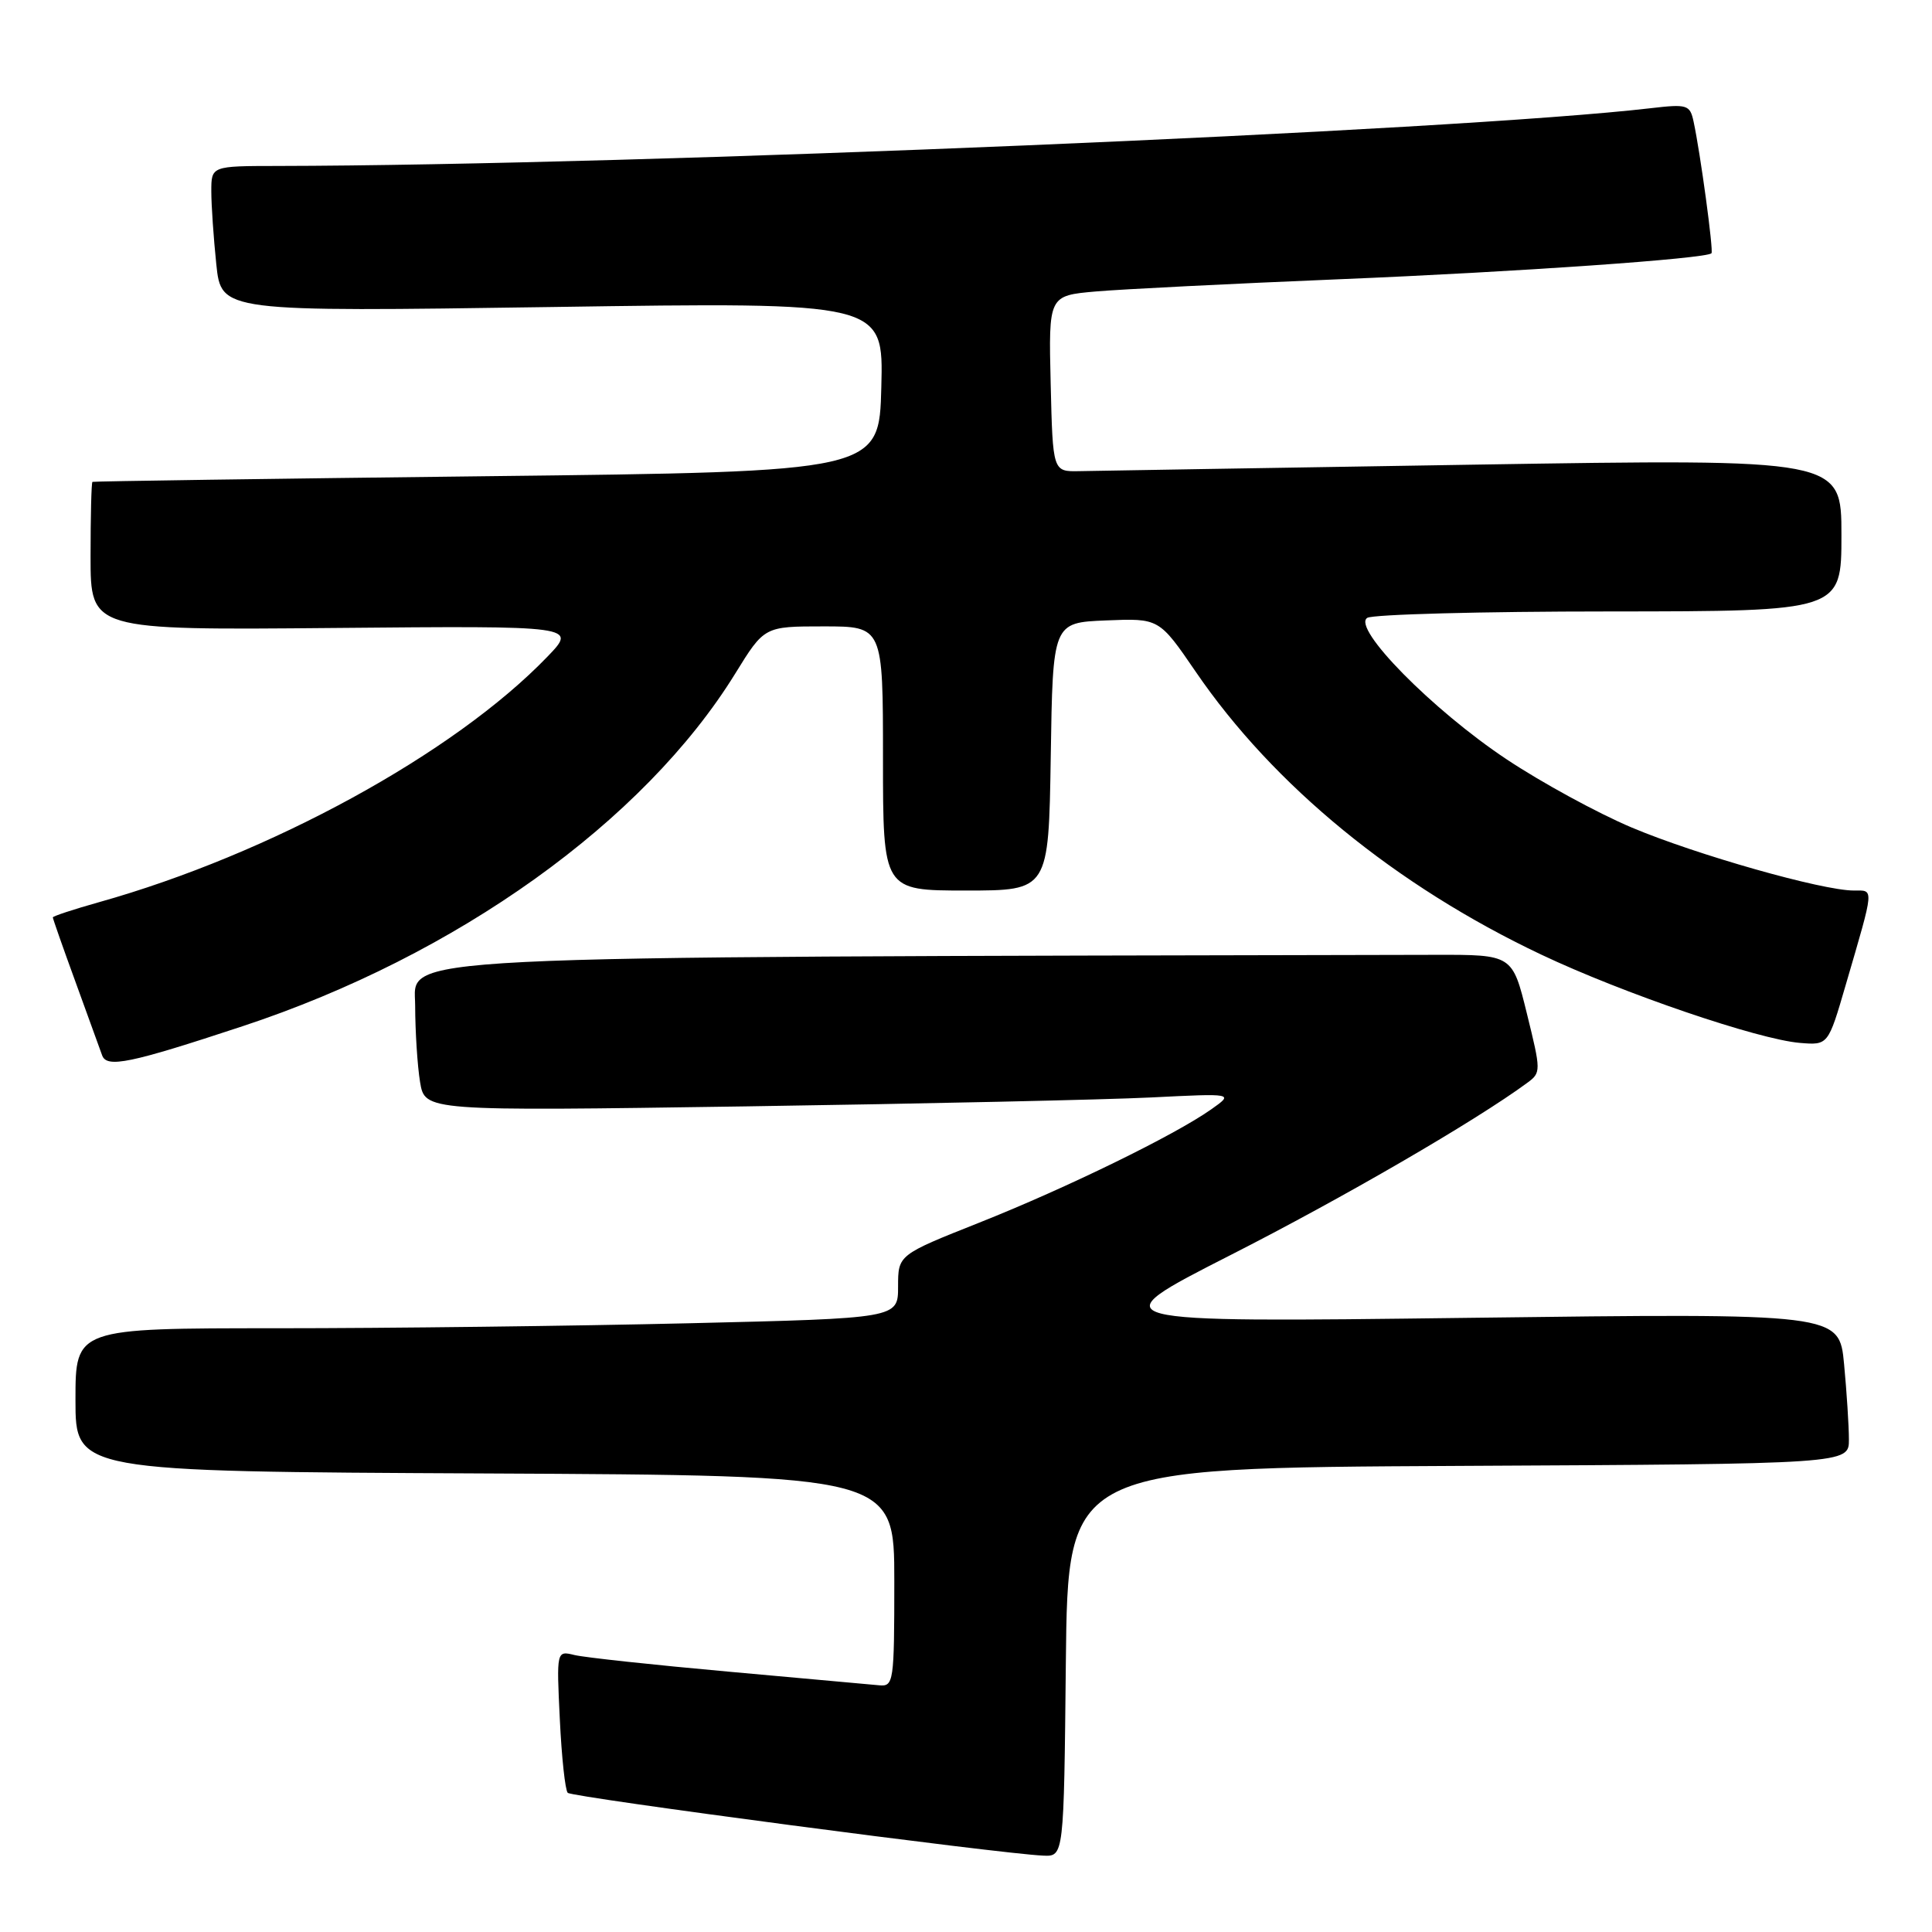 <?xml version="1.0" encoding="UTF-8" standalone="no"?>
<!DOCTYPE svg PUBLIC "-//W3C//DTD SVG 1.1//EN" "http://www.w3.org/Graphics/SVG/1.1/DTD/svg11.dtd" >
<svg xmlns="http://www.w3.org/2000/svg" xmlns:xlink="http://www.w3.org/1999/xlink" version="1.1" viewBox="0 0 256 256">
 <g >
 <path fill="currentColor"
d=" M 141.23 220.25 C 141.50 194.50 141.50 194.50 193.25 194.24 C 245.00 193.98 245.00 193.98 244.99 190.74 C 244.99 188.96 244.70 184.46 244.35 180.75 C 243.71 174.00 243.71 174.00 194.61 174.62 C 145.50 175.24 145.50 175.24 163.00 166.33 C 177.91 158.75 195.50 148.54 202.37 143.48 C 204.21 142.13 204.20 141.92 202.32 134.30 C 200.40 126.50 200.40 126.50 190.20 126.52 C 48.69 126.82 55.00 126.51 55.01 133.25 C 55.02 136.69 55.31 141.24 55.66 143.37 C 56.30 147.23 56.30 147.23 98.90 146.60 C 122.33 146.25 146.45 145.72 152.50 145.42 C 163.50 144.87 163.50 144.87 160.50 146.99 C 155.66 150.41 141.33 157.41 129.75 162.01 C 119.00 166.28 119.00 166.28 119.00 170.48 C 119.00 174.68 119.00 174.68 91.25 175.34 C 75.99 175.70 51.46 176.00 36.75 176.00 C 10.00 176.00 10.00 176.00 10.00 185.49 C 10.00 194.98 10.00 194.98 64.25 195.24 C 118.50 195.50 118.50 195.50 118.50 209.50 C 118.50 222.90 118.41 223.49 116.50 223.31 C 115.40 223.21 106.40 222.39 96.50 221.50 C 86.60 220.61 77.43 219.62 76.12 219.30 C 73.74 218.72 73.74 218.72 74.18 227.83 C 74.42 232.85 74.89 237.22 75.23 237.56 C 75.82 238.15 132.53 245.64 138.23 245.88 C 140.97 246.00 140.97 246.00 141.23 220.25 Z  M 32.11 135.99 C 60.49 126.63 85.33 108.85 97.43 89.24 C 101.28 83.00 101.28 83.00 109.14 83.00 C 117.00 83.00 117.00 83.00 117.00 100.50 C 117.00 118.00 117.00 118.00 127.98 118.00 C 138.95 118.00 138.95 118.00 139.23 100.25 C 139.50 82.50 139.50 82.50 146.55 82.21 C 153.59 81.92 153.59 81.92 158.44 89.01 C 168.74 104.09 184.96 117.37 204.20 126.48 C 215.04 131.62 232.96 137.73 238.50 138.19 C 242.24 138.50 242.24 138.50 244.57 130.50 C 248.41 117.35 248.35 118.00 245.63 118.00 C 241.46 118.00 224.80 113.27 216.23 109.66 C 211.70 107.75 204.24 103.68 199.63 100.61 C 189.82 94.09 179.09 83.19 181.17 81.87 C 181.90 81.41 196.34 81.02 213.25 81.02 C 244.00 81.00 244.00 81.00 244.00 70.90 C 244.00 60.79 244.00 60.79 195.25 61.57 C 168.44 62.00 144.93 62.39 143.00 62.43 C 139.50 62.50 139.50 62.50 139.22 50.83 C 138.94 39.17 138.94 39.17 145.22 38.62 C 148.67 38.32 163.20 37.59 177.50 37.00 C 201.05 36.03 226.05 34.28 226.78 33.56 C 227.07 33.26 225.31 20.28 224.41 16.12 C 223.93 13.88 223.58 13.77 218.70 14.34 C 192.97 17.35 84.47 21.91 36.75 21.99 C 28.00 22.00 28.00 22.00 28.00 25.35 C 28.00 27.20 28.30 31.54 28.66 35.01 C 29.32 41.32 29.32 41.32 73.19 40.68 C 117.07 40.03 117.07 40.03 116.78 51.27 C 116.50 62.50 116.50 62.50 64.50 63.10 C 35.90 63.43 12.39 63.77 12.25 63.85 C 12.11 63.93 12.00 68.39 12.00 73.75 C 12.00 83.50 12.00 83.50 44.24 83.21 C 76.49 82.92 76.49 82.92 72.49 87.06 C 60.14 99.86 35.77 113.19 13.10 119.55 C 9.75 120.49 7.00 121.40 7.00 121.56 C 7.00 121.73 8.36 125.61 10.03 130.18 C 11.69 134.76 13.27 139.10 13.53 139.83 C 14.14 141.55 17.21 140.91 32.11 135.99 Z "/>
</g>
</svg>
